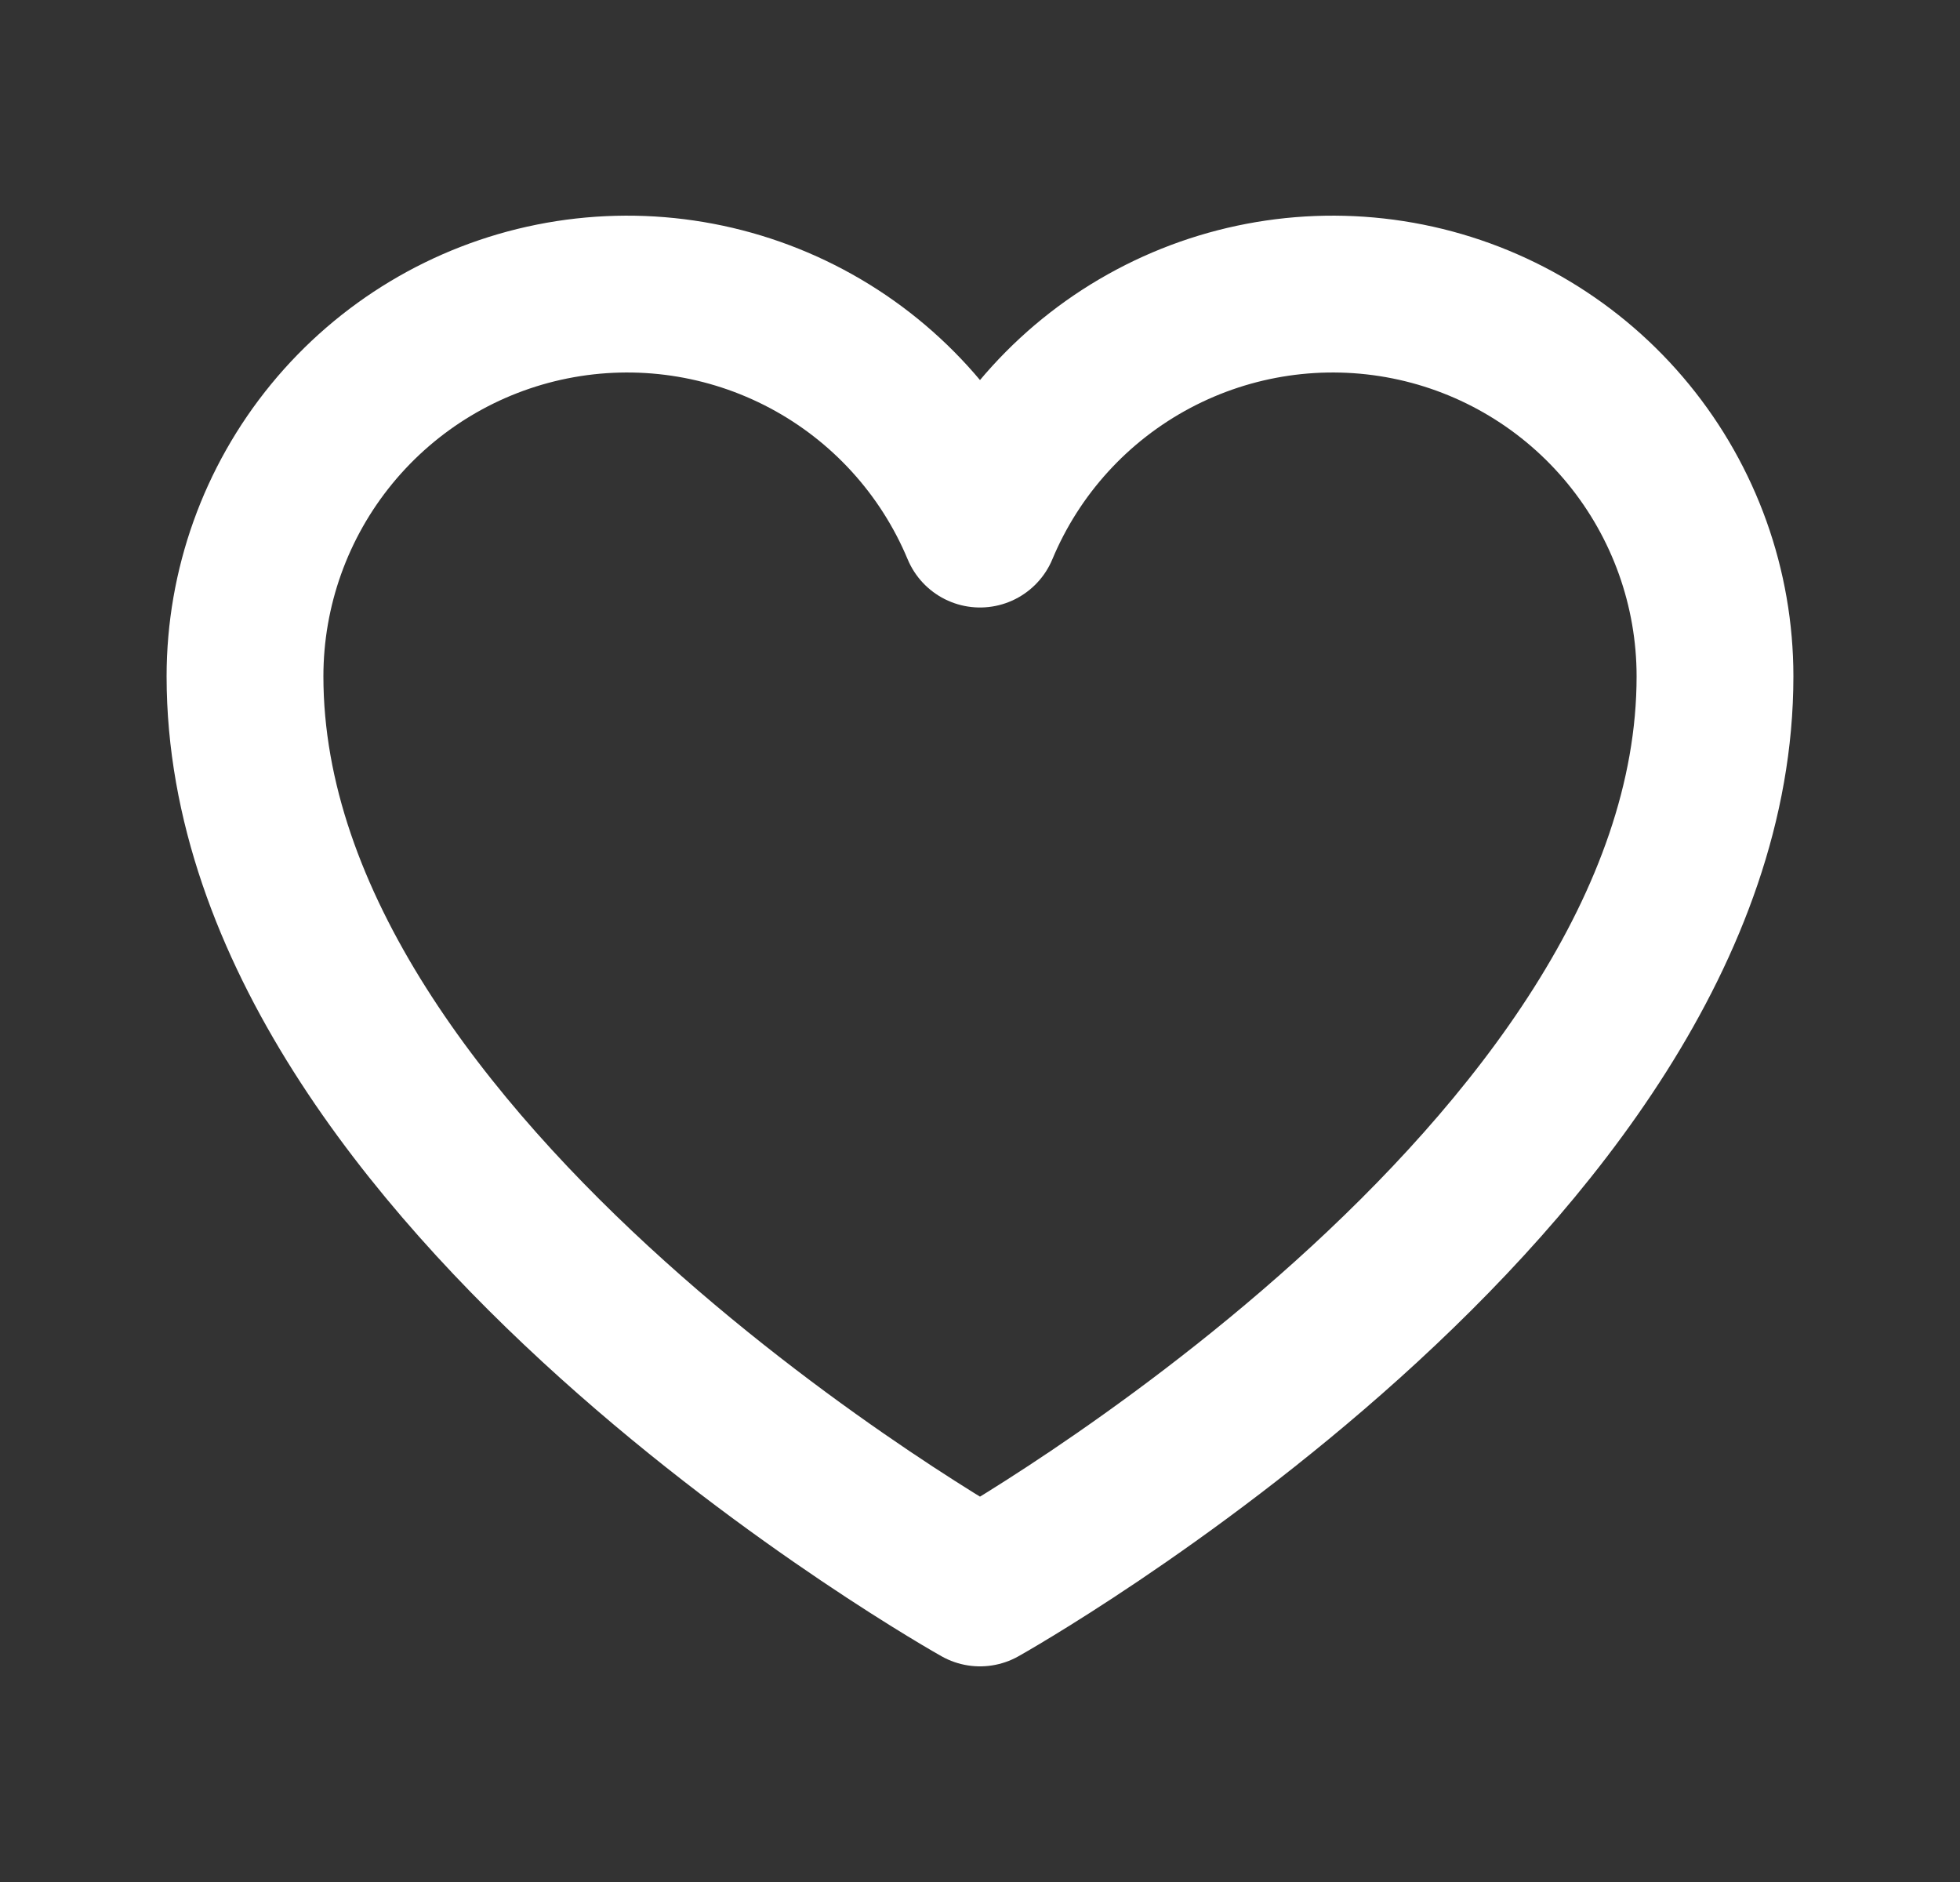 <svg width="25" height="24" viewBox="0 0 25 24" fill="none" xmlns="http://www.w3.org/2000/svg">
<rect x="0" y="0" width="25" height="24" fill="#333333" stroke="none"/>
<path d="M12.5 20.25C12.5 20.25 3.125 15 3.125 8.625C3.125 7.498 3.516 6.406 4.23 5.535C4.944 4.664 5.938 4.066 7.043 3.845C8.148 3.624 9.295 3.792 10.29 4.321C11.285 4.85 12.066 5.707 12.5 6.747L12.5 6.747C12.934 5.707 13.715 4.85 14.71 4.321C15.705 3.792 16.852 3.624 17.957 3.845C19.062 4.066 20.056 4.664 20.77 5.535C21.484 6.406 21.875 7.498 21.875 8.625C21.875 15 12.5 20.25 12.5 20.25Z" stroke="white" stroke-width="2" stroke-linecap="round" stroke-linejoin="round"/>
</svg>
